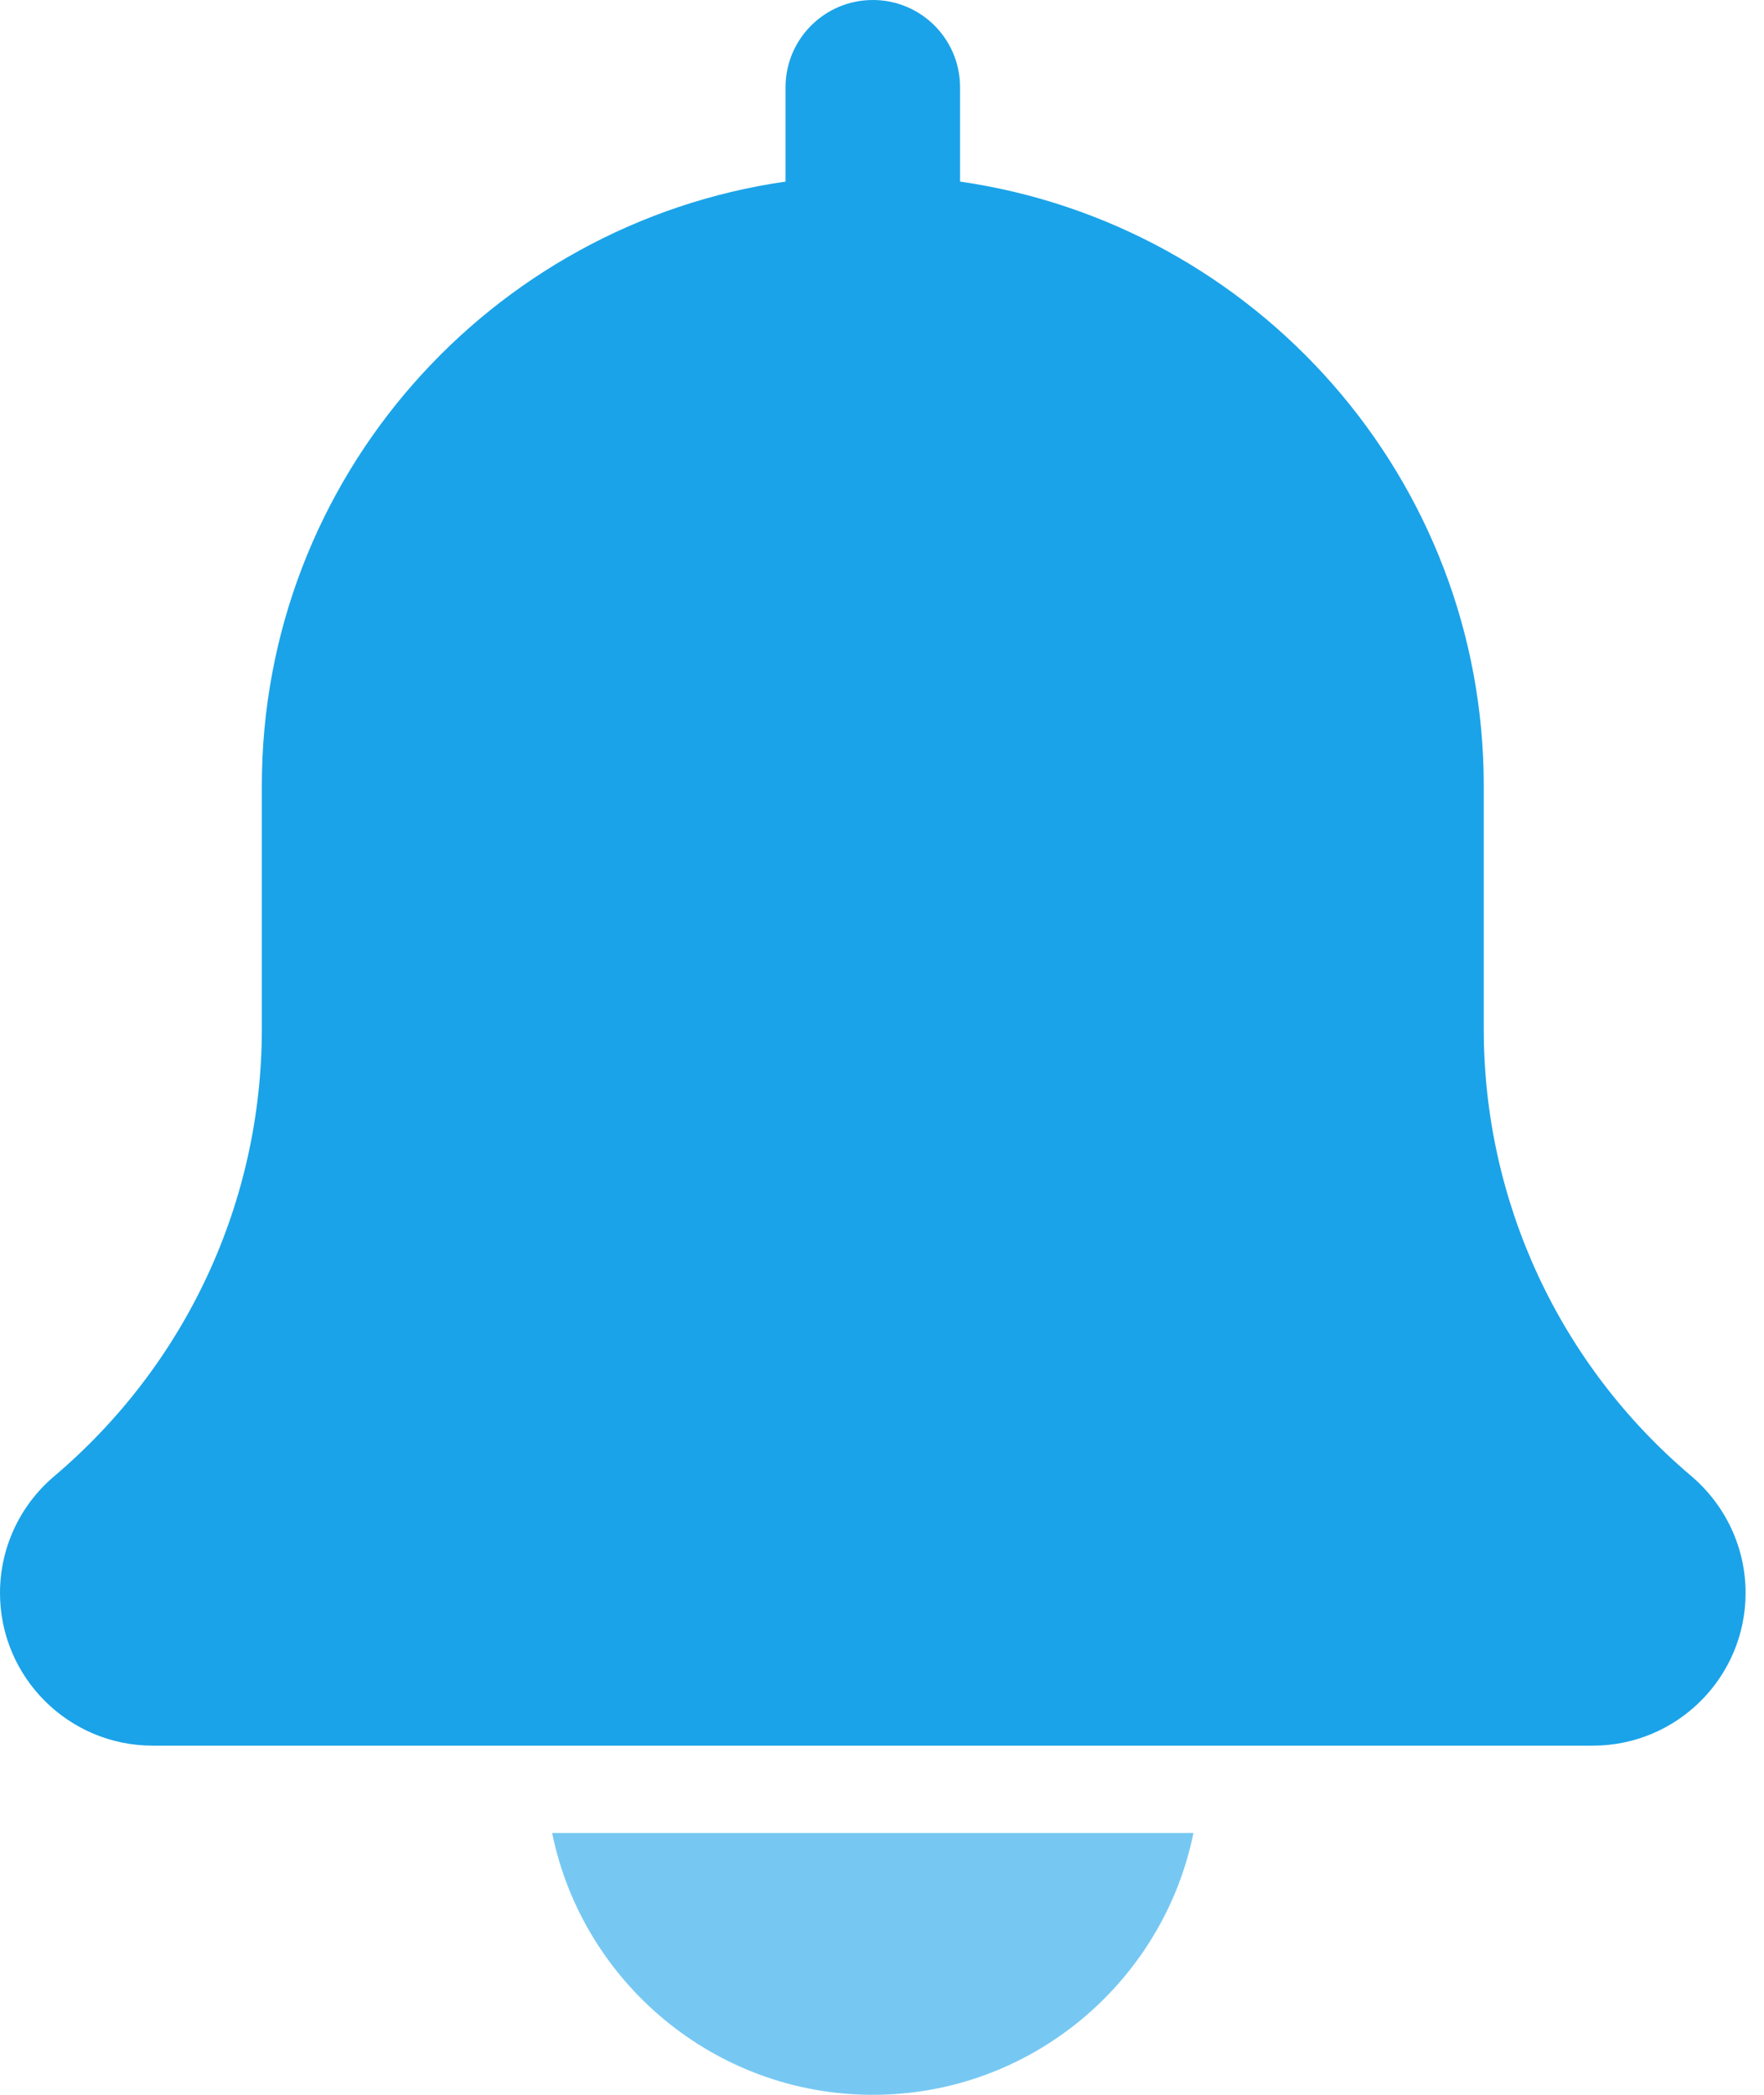 <svg width="16" height="19" viewBox="0 0 16 19" fill="none" xmlns="http://www.w3.org/2000/svg">
<path d="M15.342 13.389C14.145 12.378 13.458 10.899 13.458 9.332V7.125C13.458 4.339 11.389 2.033 8.708 1.647V0.792C8.708 0.354 8.354 0 7.917 0C7.48 0 7.125 0.354 7.125 0.792V1.647C4.444 2.033 2.375 4.339 2.375 7.125V9.332C2.375 10.899 1.689 12.378 0.484 13.396C0.177 13.659 0 14.043 0 14.448C0 15.212 0.621 15.833 1.385 15.833H14.448C15.212 15.833 15.833 15.212 15.833 14.448C15.833 14.043 15.657 13.659 15.342 13.389Z" fill="#1AA3E9"/>
<path d="M7.917 19C9.35 19 10.55 17.978 10.825 16.625H5.008C5.283 17.978 6.483 19 7.917 19Z" fill="#76C8F2"/>
</svg>
